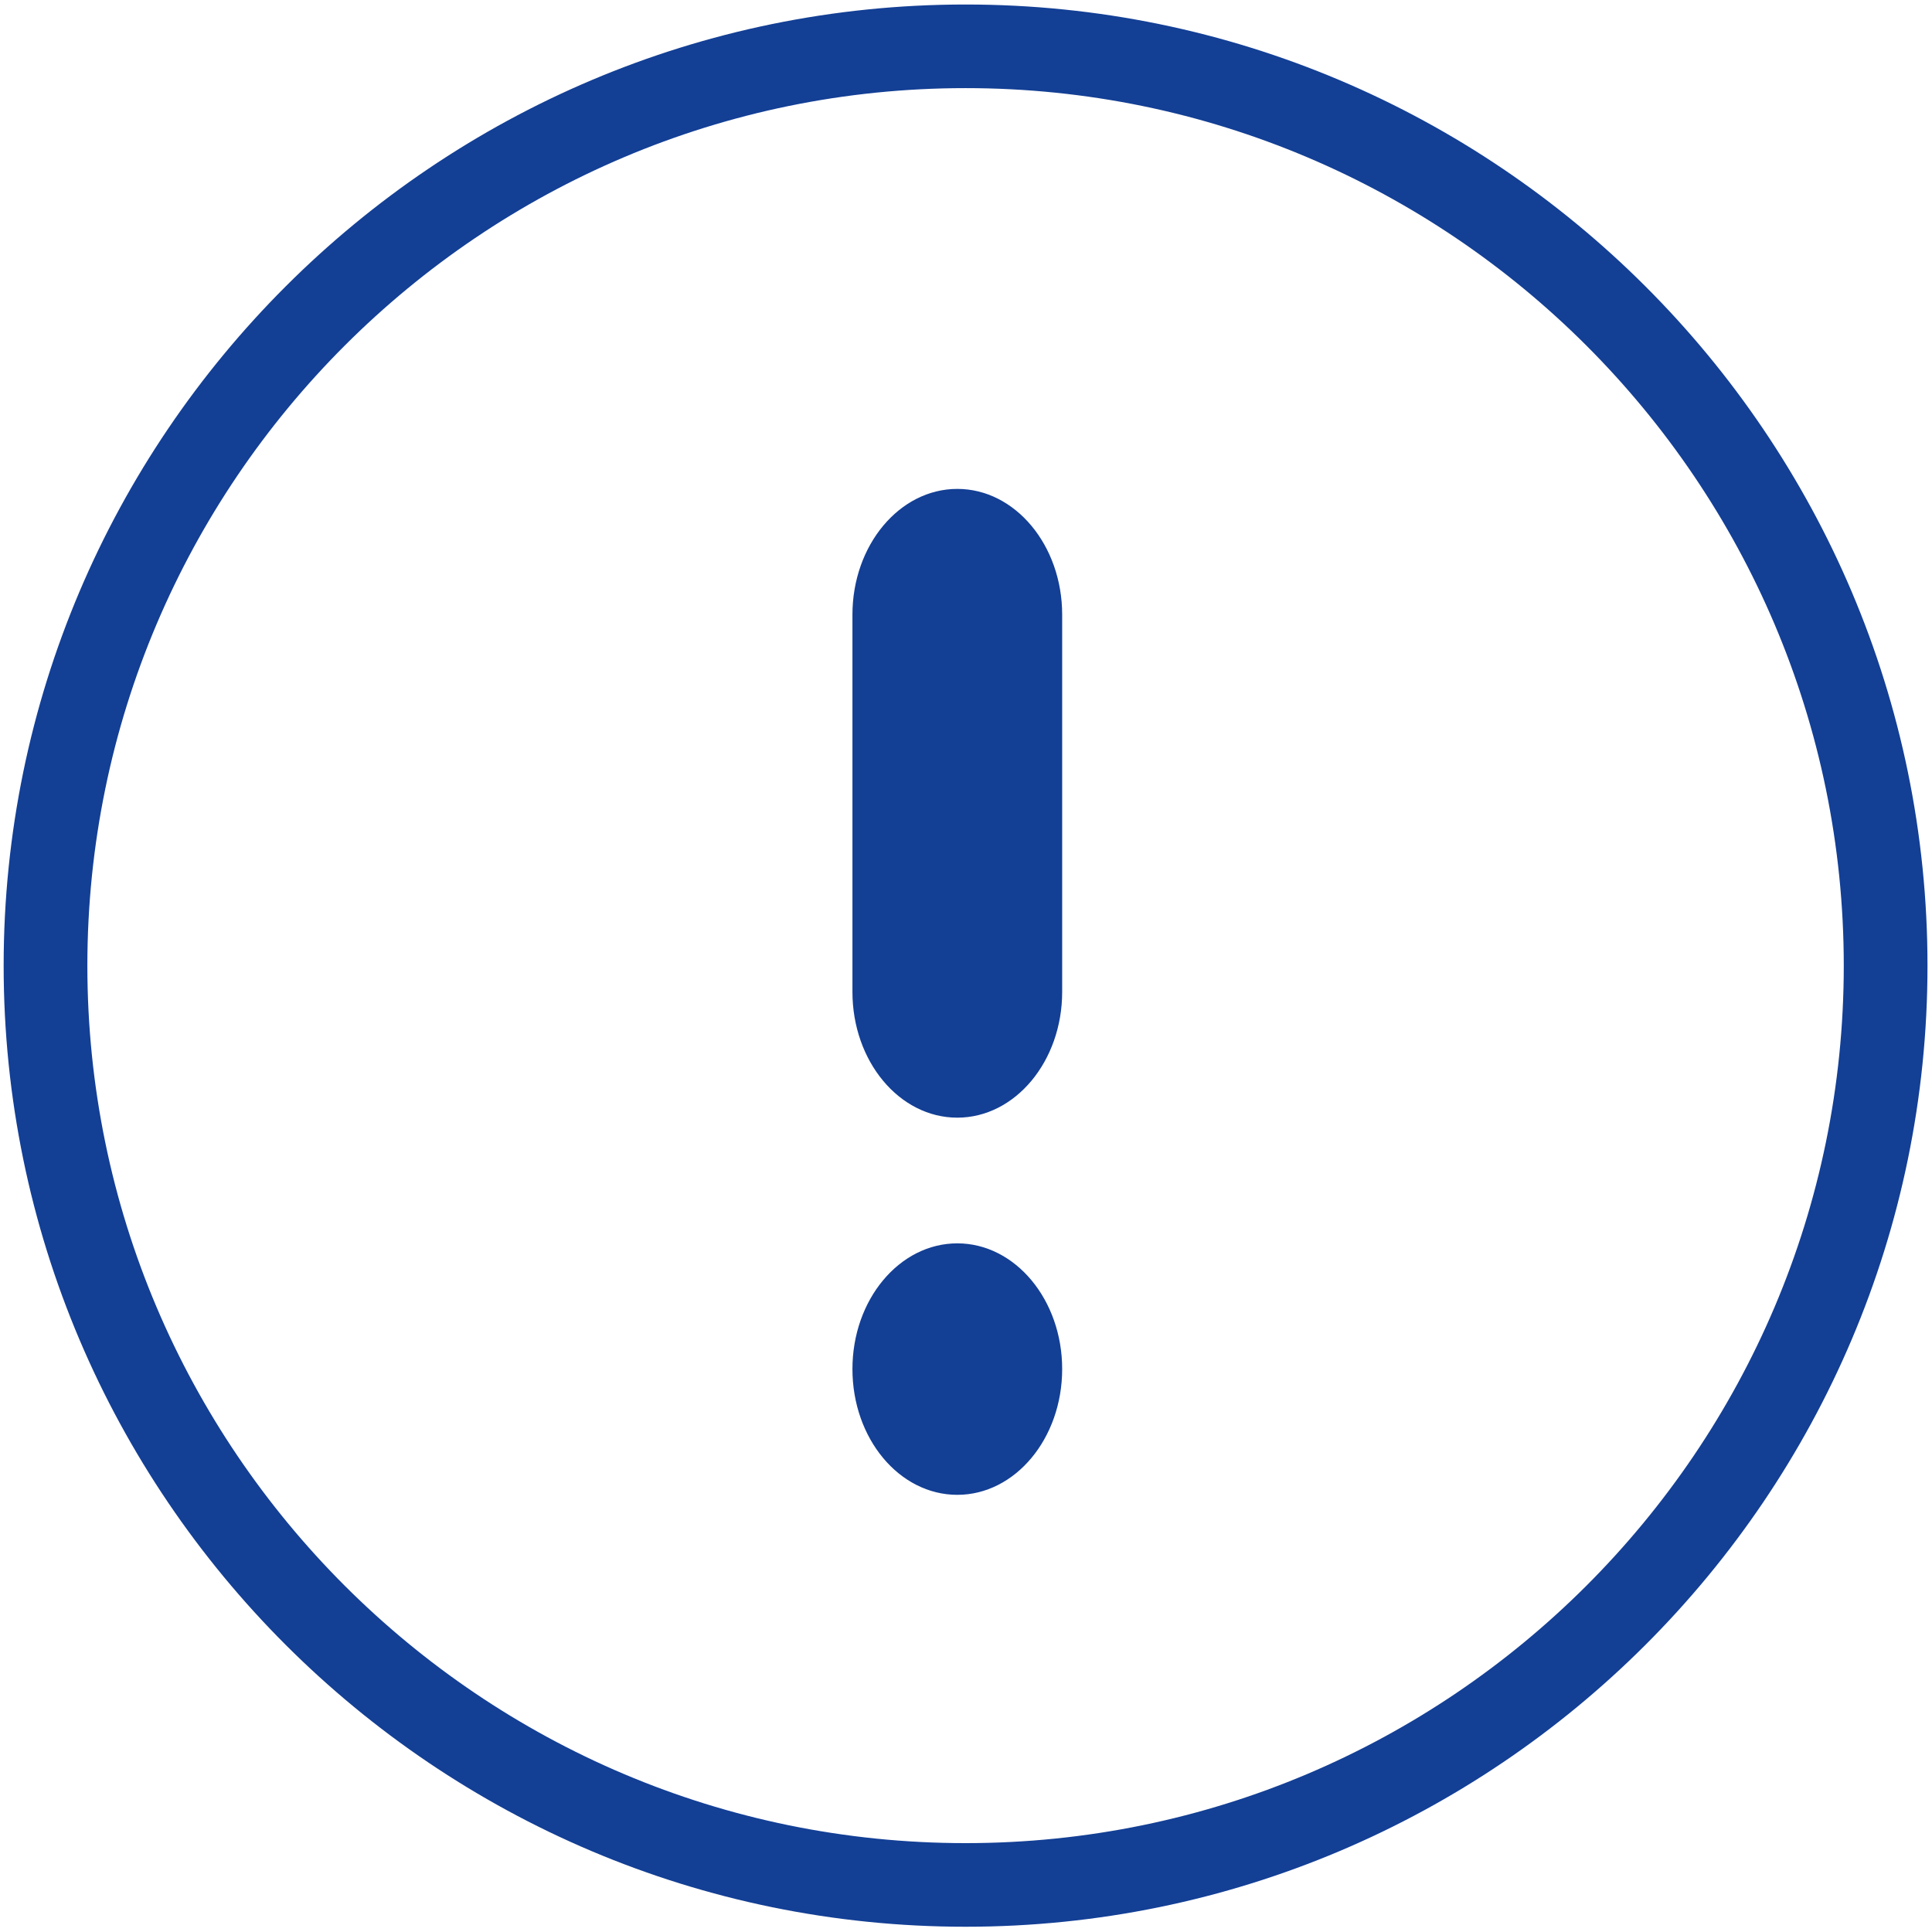 <svg 
 xmlns="http://www.w3.org/2000/svg"
 xmlns:xlink="http://www.w3.org/1999/xlink"
 width="18px" height="18px">
<path fill-rule="evenodd"  fill="rgb(19, 63, 149)"
 d="M8.996,17.951 C4.055,17.951 0.034,13.934 0.034,8.997 C0.034,4.059 4.055,0.042 8.996,0.042 C13.937,0.042 17.958,4.059 17.958,8.997 C17.958,13.934 13.937,17.951 8.996,17.951 ZM8.996,0.821 C4.484,0.821 0.814,4.489 0.814,8.997 C0.814,13.505 4.484,17.172 8.996,17.172 C13.508,17.172 17.178,13.505 17.178,8.997 C17.178,4.489 13.508,0.821 8.996,0.821 ZM8.919,13.927 C8.379,13.927 7.942,13.403 7.942,12.755 C7.942,12.108 8.380,11.584 8.919,11.584 C9.458,11.584 9.896,12.109 9.896,12.755 C9.896,13.402 9.458,13.927 8.919,13.927 ZM8.919,10.413 C8.379,10.413 7.942,9.888 7.942,9.241 L7.942,5.727 C7.942,5.080 8.380,4.555 8.919,4.555 C9.458,4.555 9.896,5.080 9.896,5.727 L9.896,9.241 C9.896,9.888 9.458,10.413 8.919,10.413 Z"/>
</svg>